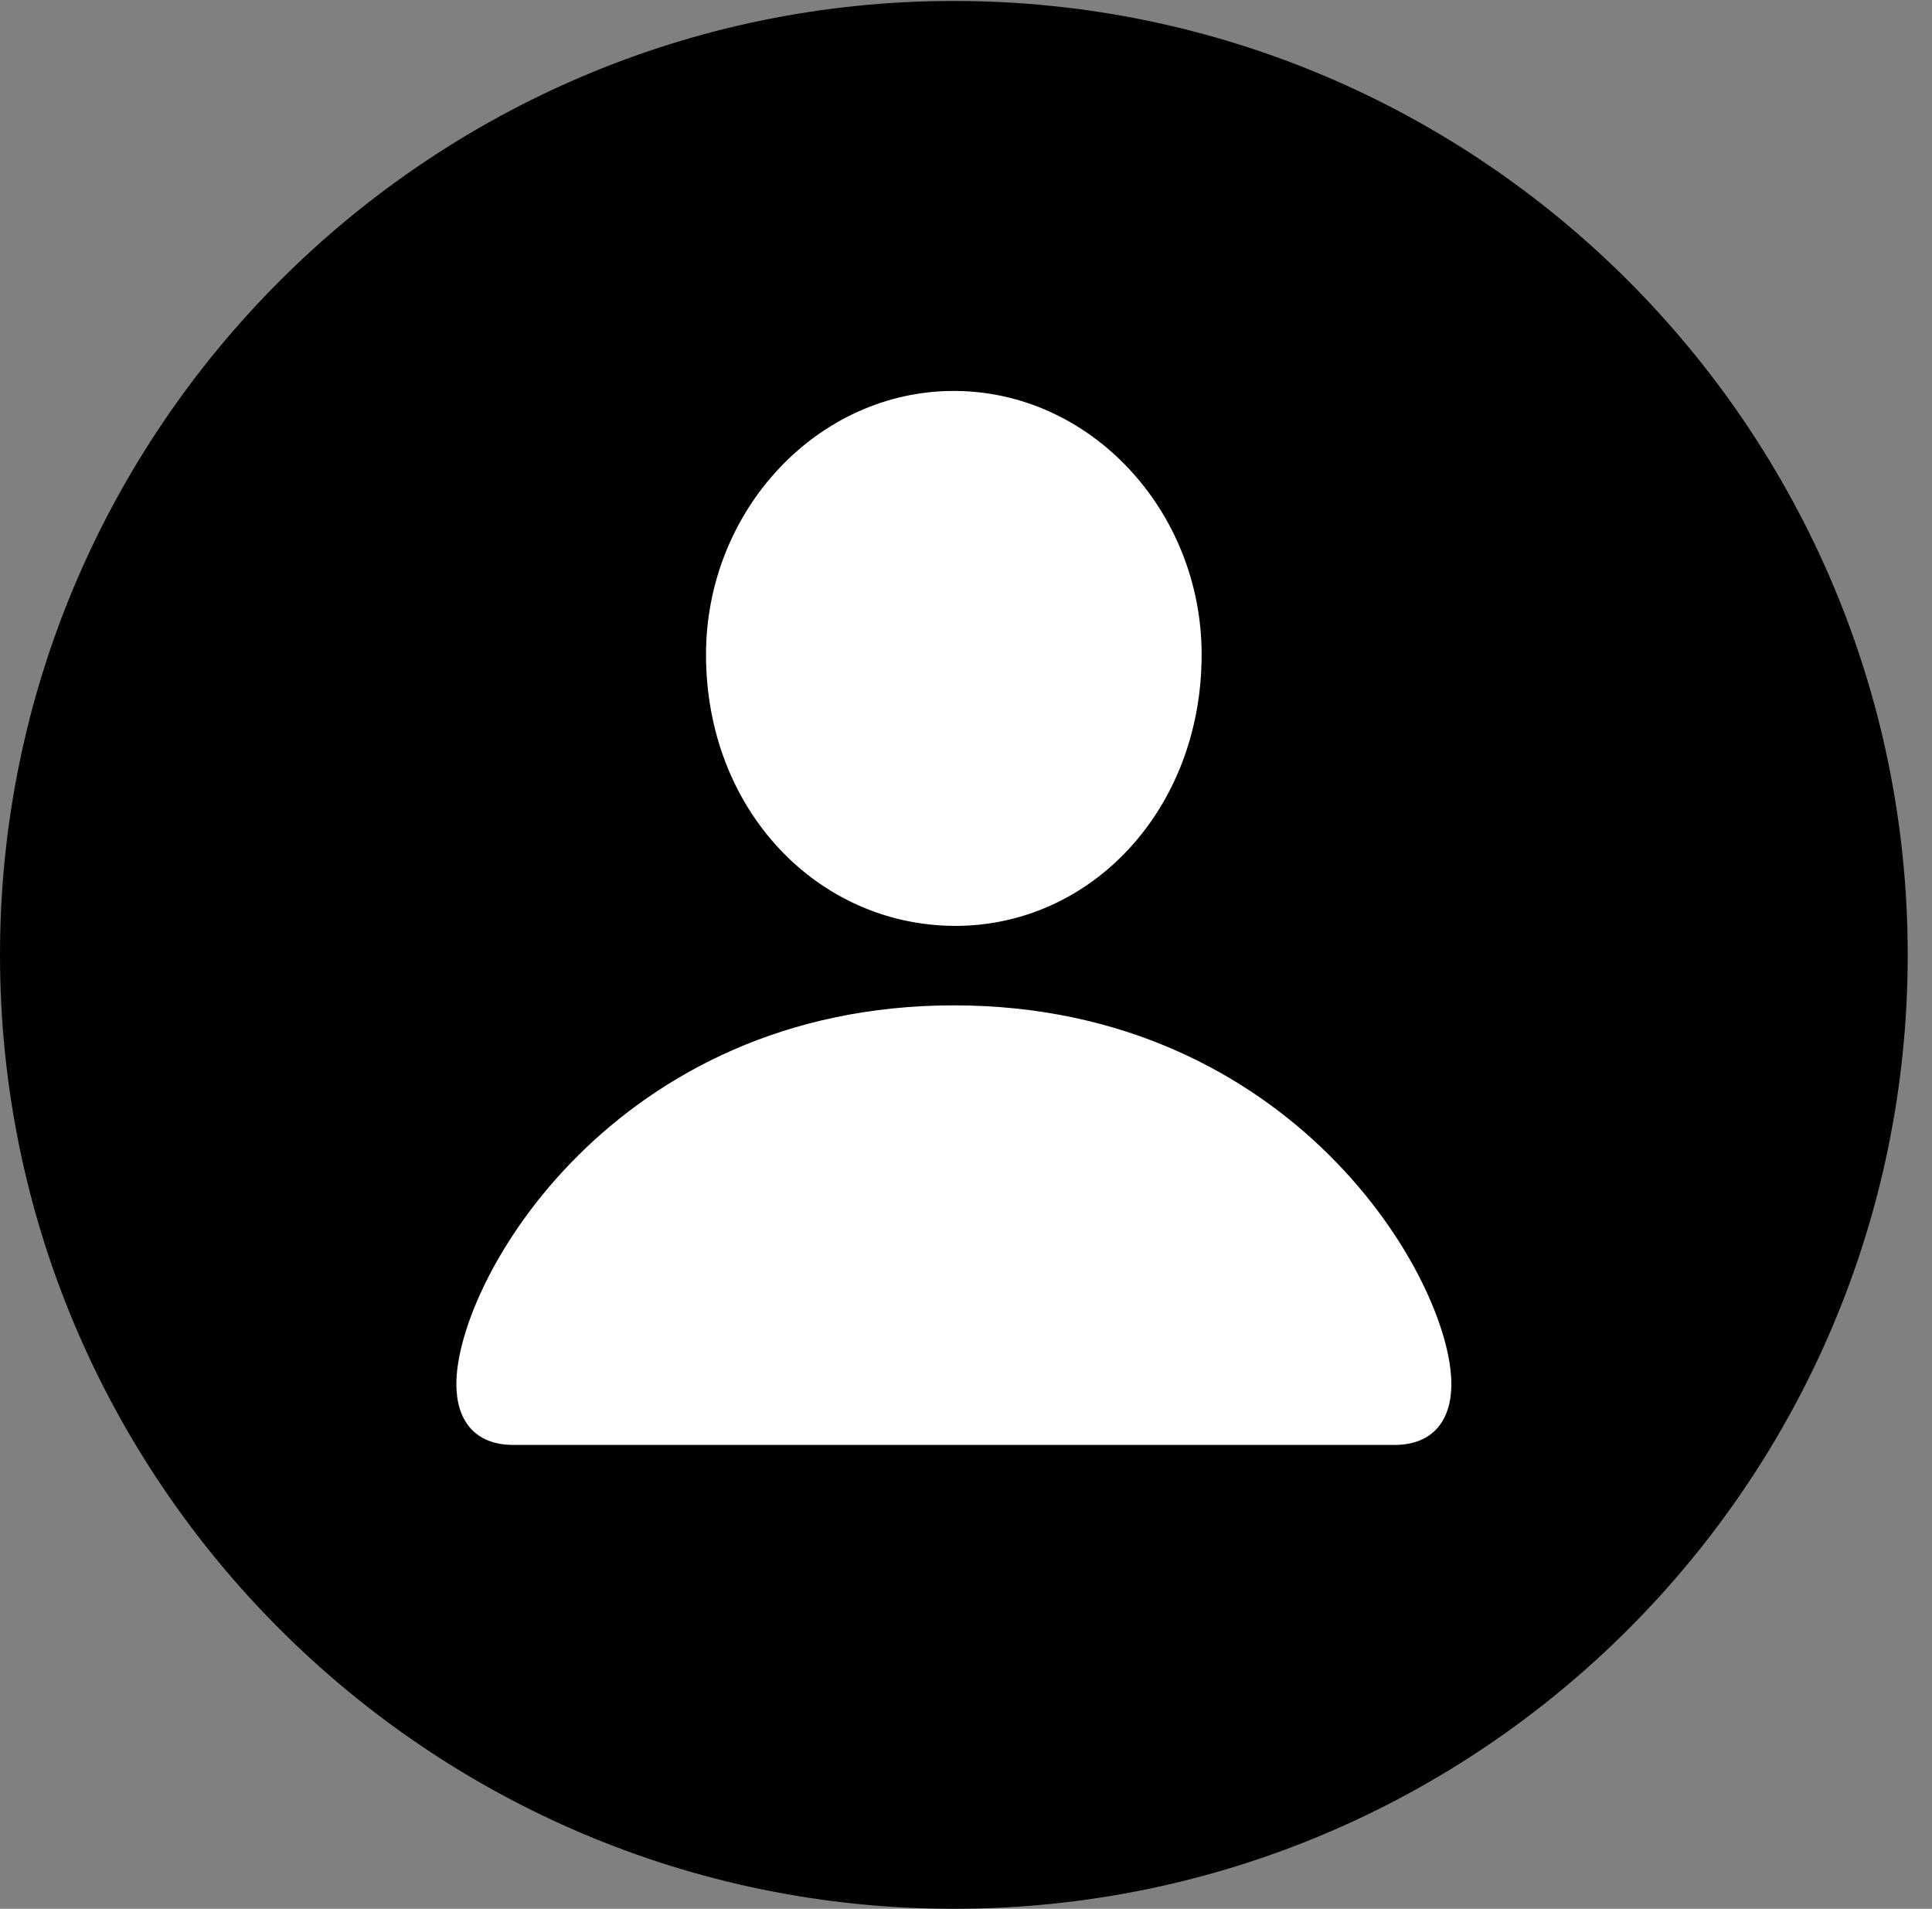 <svg version="1.1" xmlns="http://www.w3.org/2000/svg" xmlns:xlink="http://www.w3.org/1999/xlink" viewBox="0 0 28.246 27.904">
 <rect x="0" y="0" width="28.246" height="27.904" fill="#808080" stroke="none"/>
 <g>
  
  <path d="M13.945 27.904C21.643 27.904 27.891 21.656 27.891 13.959C27.891 6.275 21.643 0.014 13.945 0.014C6.262 0.014 0 6.275 0 13.959C0 21.656 6.262 27.904 13.945 27.904Z" style="fill:hsl(0 0 0/0.85)"></path>
  <path d="M7.506 21.123C6.932 21.123 6.672 20.754 6.672 20.234C6.672 18.703 8.996 14.697 13.945 14.697C18.895 14.697 21.219 18.703 21.219 20.234C21.219 20.754 20.959 21.123 20.385 21.123ZM13.945 13.535C11.949 13.521 10.322 11.84 10.322 9.57C10.322 7.465 11.949 5.715 13.945 5.715C15.941 5.715 17.568 7.465 17.568 9.57C17.568 11.84 15.941 13.549 13.945 13.535Z" style="fill:white"></path>
 </g>
</svg>
